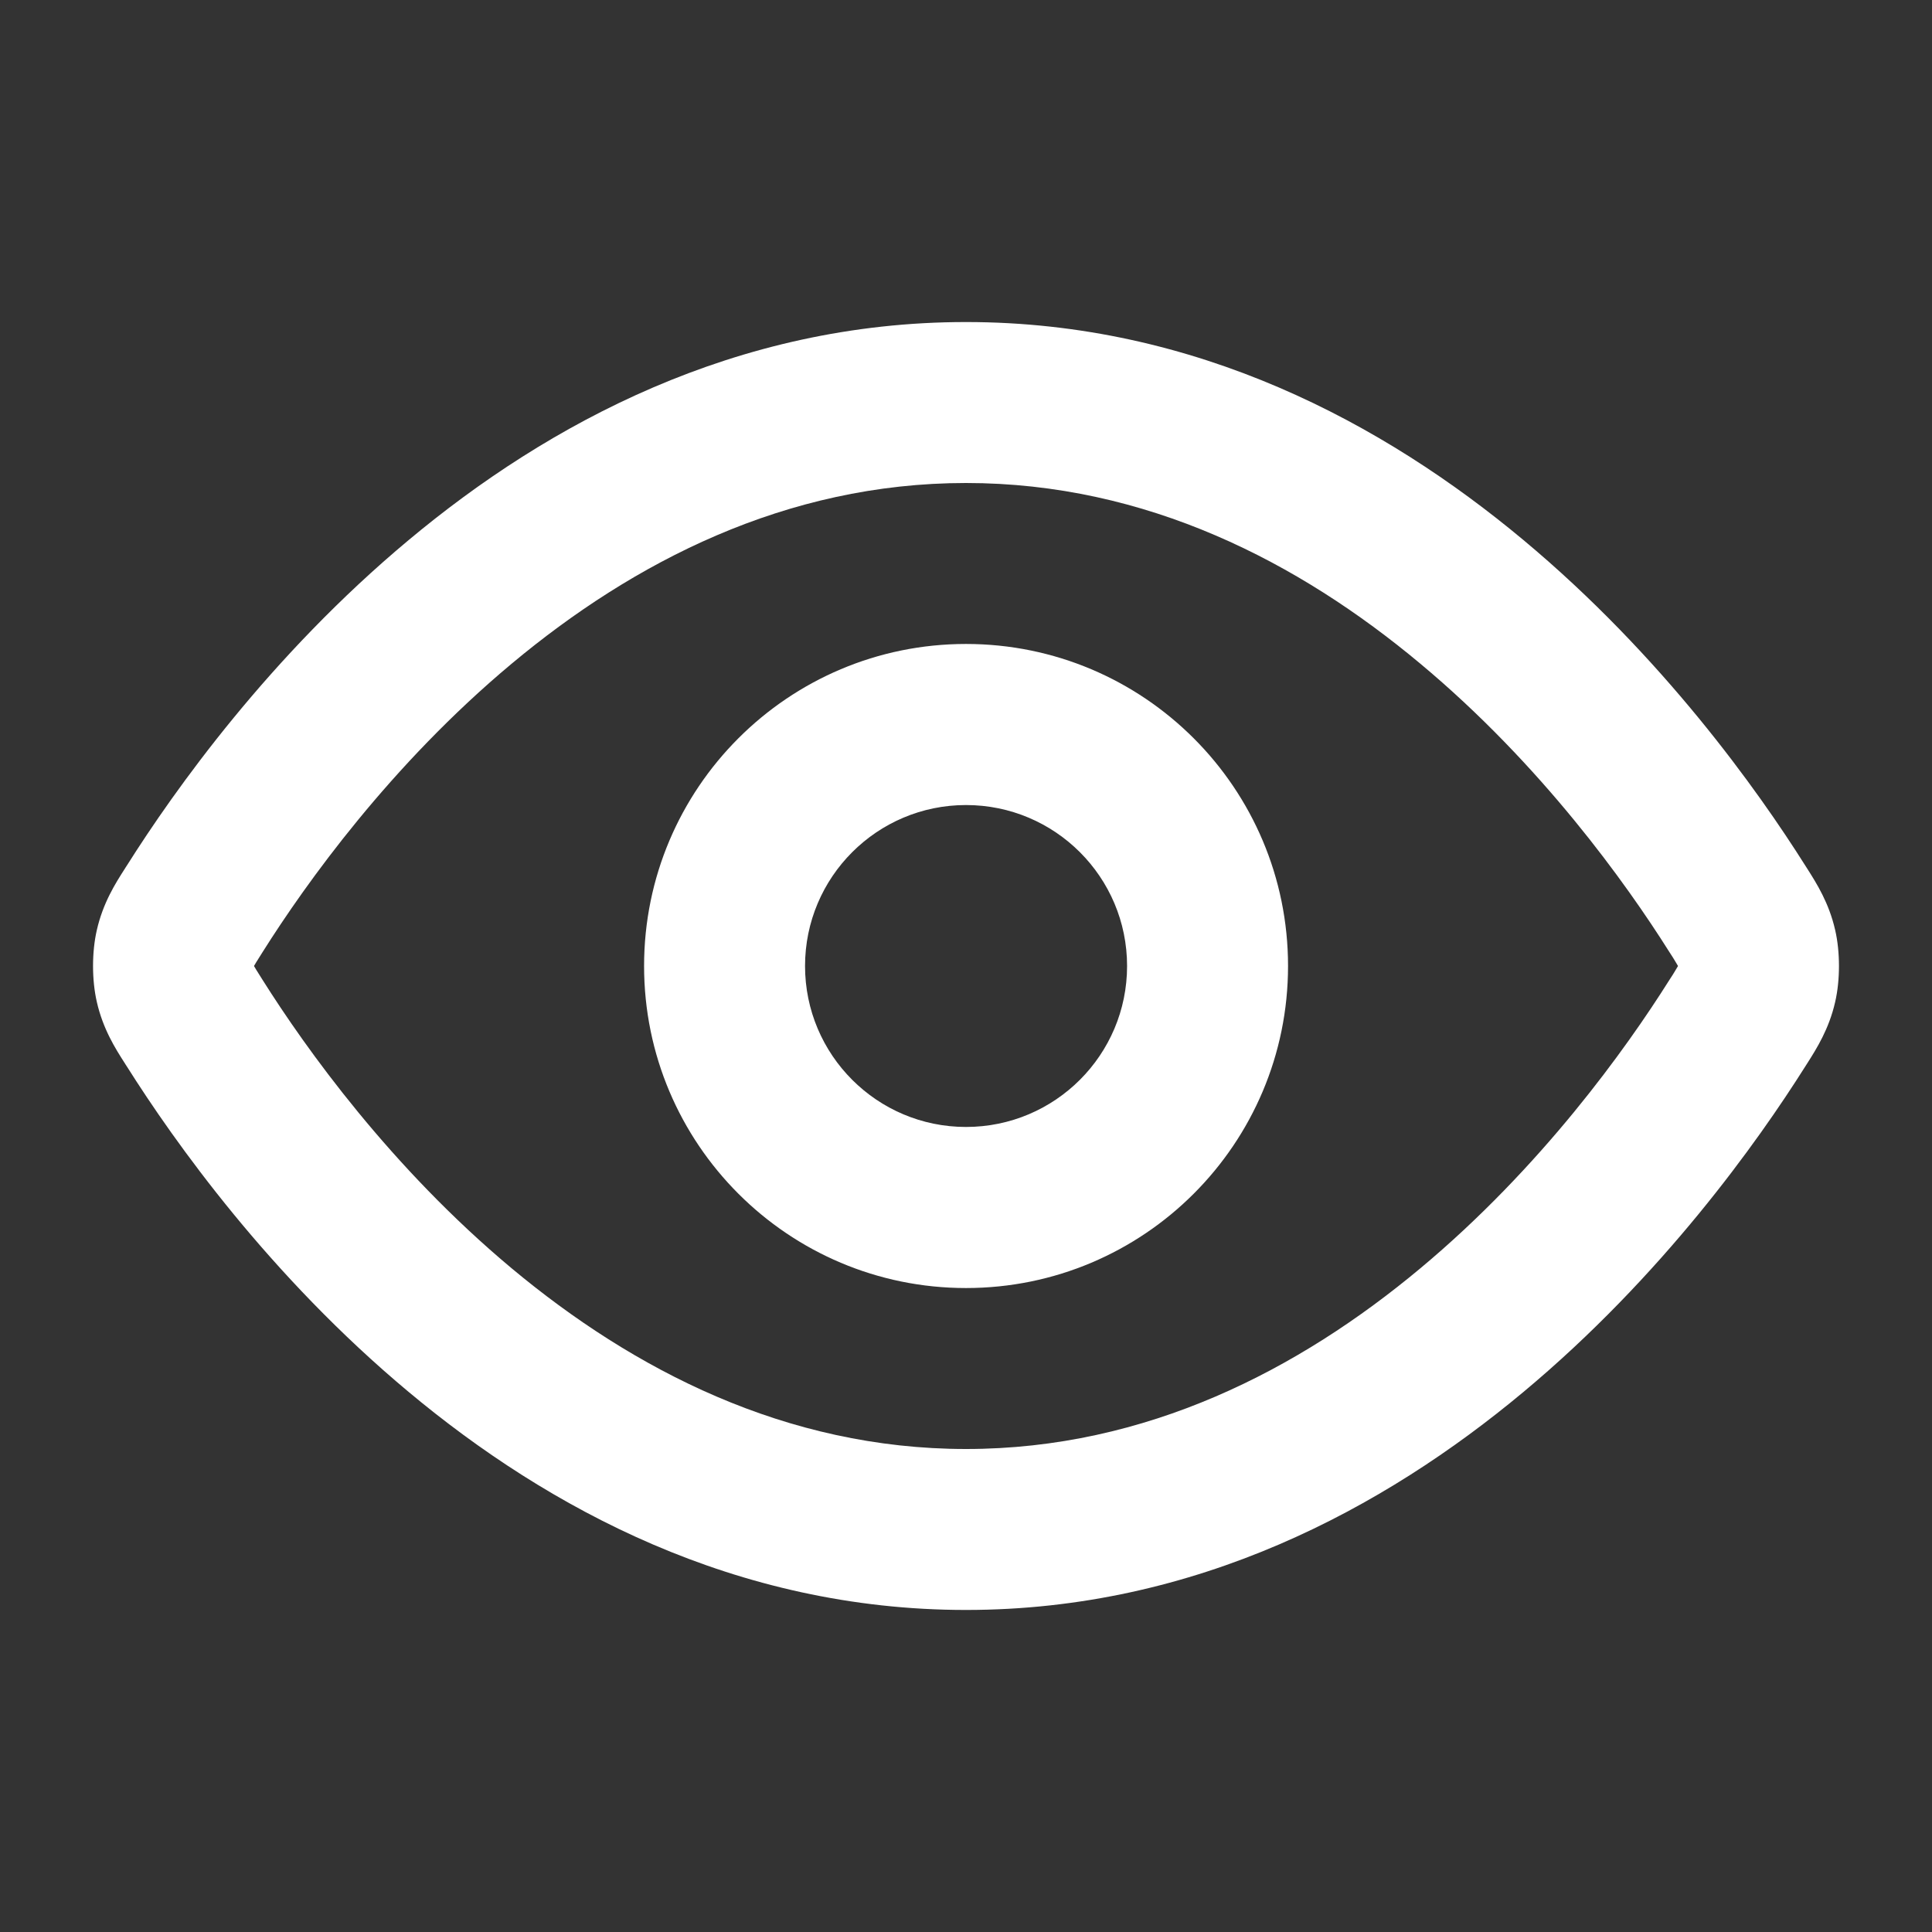 <svg width="16" height="16" viewBox="0 0 16 16" fill="none" xmlns="http://www.w3.org/2000/svg">
<rect x="0" y="0" width="16" height="16" fill="#333333" stroke="none"/>
<path fill-rule="evenodd" clip-rule="evenodd" d="M4.239 5.495C3.235 6.333 2.532 7.318 2.177 7.881C2.154 7.918 2.137 7.944 2.123 7.967C2.114 7.982 2.108 7.992 2.104 7.999C2.104 7.999 2.104 8 2.104 8C2.104 8 2.104 8.001 2.104 8.001C2.108 8.008 2.114 8.018 2.123 8.033C2.137 8.056 2.154 8.082 2.177 8.119C2.532 8.682 3.235 9.667 4.239 10.505C5.242 11.341 6.505 12 8 12C9.496 12 10.759 11.341 11.761 10.505C12.766 9.667 13.468 8.682 13.823 8.119C13.847 8.082 13.864 8.056 13.877 8.033C13.886 8.018 13.892 8.008 13.896 8.001C13.896 8.001 13.896 8 13.896 8C13.896 8 13.896 7.999 13.896 7.999C13.892 7.992 13.886 7.982 13.877 7.967C13.864 7.944 13.847 7.918 13.823 7.881C13.468 7.318 12.766 6.333 11.761 5.495C10.759 4.658 9.496 4 8 4C6.505 4 5.242 4.658 4.239 5.495ZM3.385 4.472C4.537 3.51 6.092 2.667 8 2.667C9.908 2.667 11.463 3.51 12.616 4.472C13.767 5.432 14.556 6.543 14.951 7.169C14.956 7.177 14.961 7.185 14.967 7.194C15.045 7.317 15.147 7.478 15.198 7.702C15.24 7.883 15.24 8.117 15.198 8.298C15.147 8.522 15.045 8.683 14.967 8.806C14.961 8.815 14.956 8.823 14.951 8.831C14.556 9.457 13.767 10.568 12.616 11.528C11.463 12.49 9.908 13.333 8 13.333C6.092 13.333 4.537 12.49 3.385 11.528C2.234 10.568 1.445 9.457 1.05 8.831C1.045 8.823 1.039 8.815 1.034 8.806C0.955 8.683 0.853 8.522 0.802 8.298C0.76 8.117 0.76 7.883 0.802 7.702C0.853 7.478 0.955 7.317 1.034 7.194C1.039 7.185 1.045 7.177 1.05 7.169C1.445 6.543 2.234 5.432 3.385 4.472ZM8 6.667C7.264 6.667 6.667 7.264 6.667 8C6.667 8.736 7.264 9.333 8 9.333C8.737 9.333 9.334 8.736 9.334 8C9.334 7.264 8.737 6.667 8 6.667ZM5.334 8C5.334 6.527 6.528 5.333 8 5.333C9.473 5.333 10.667 6.527 10.667 8C10.667 9.473 9.473 10.667 8 10.667C6.528 10.667 5.334 9.473 5.334 8Z" fill="white"/>
</svg>
